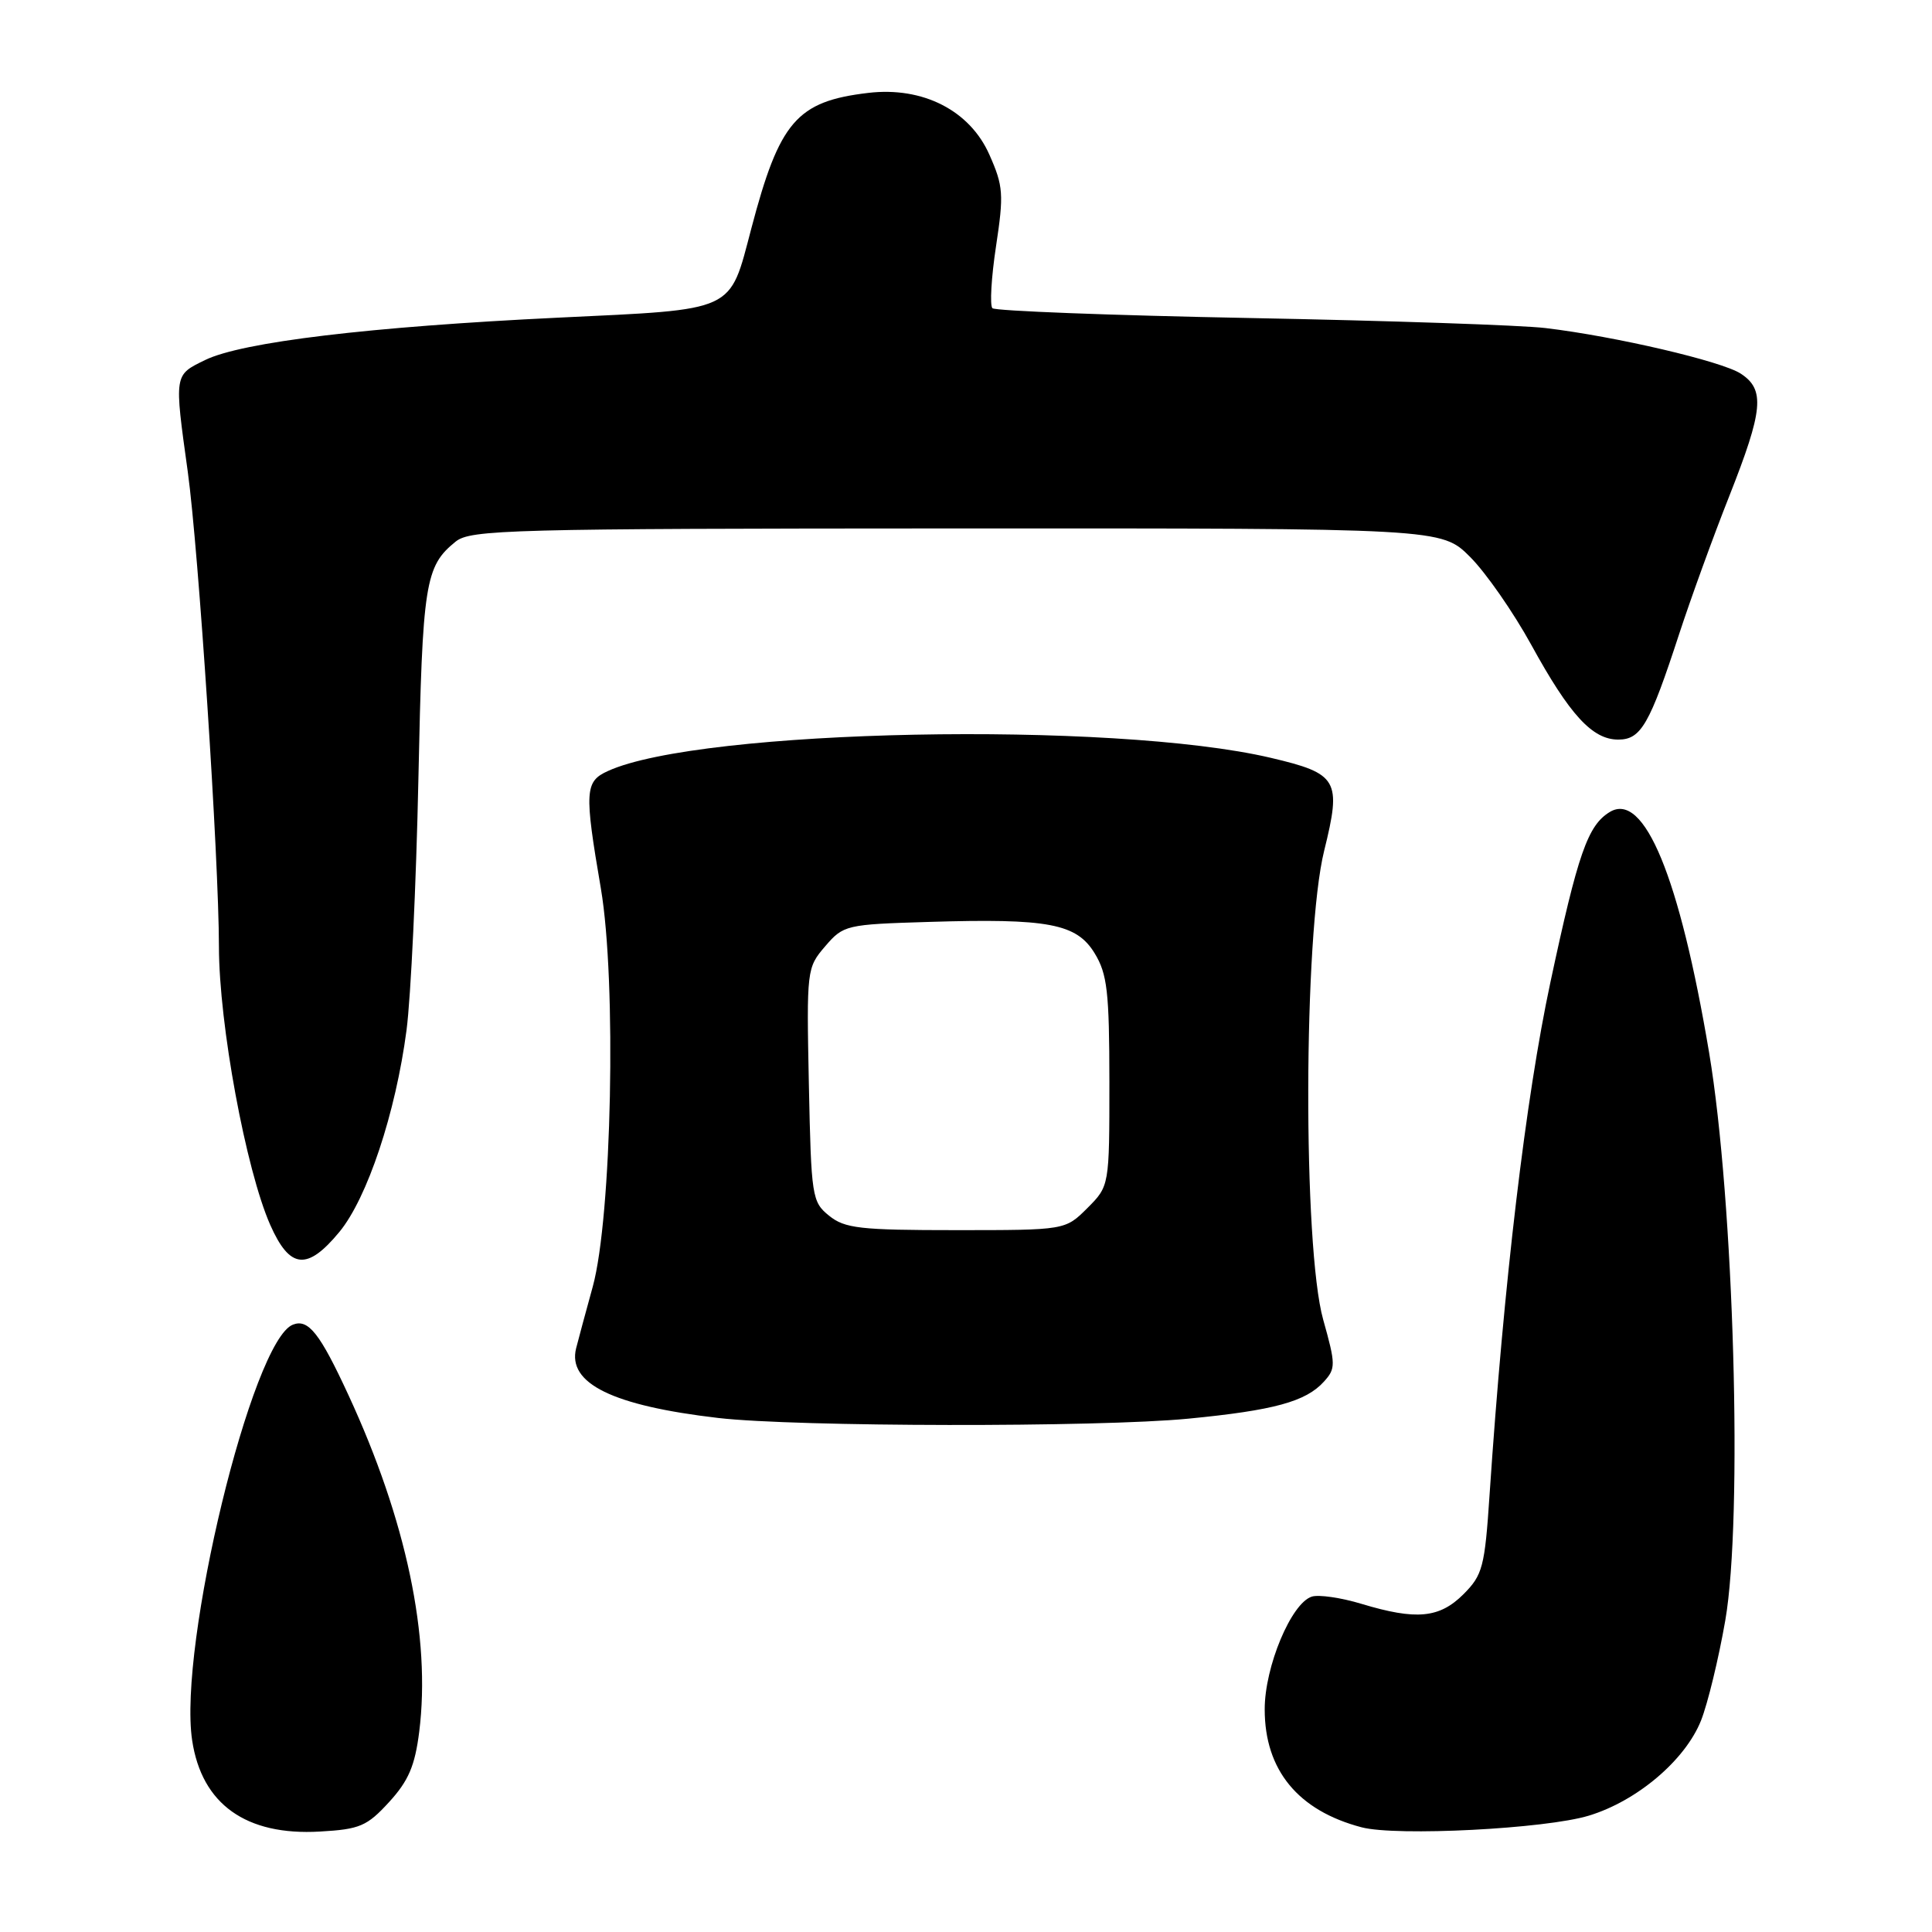 <?xml version="1.0" encoding="UTF-8" standalone="no"?>
<!DOCTYPE svg PUBLIC "-//W3C//DTD SVG 1.1//EN" "http://www.w3.org/Graphics/SVG/1.1/DTD/svg11.dtd" >
<svg xmlns="http://www.w3.org/2000/svg" xmlns:xlink="http://www.w3.org/1999/xlink" version="1.1" viewBox="0 0 256 256">
 <g >
 <path fill="currentColor"
d=" M 51.56 238.78 C 54.13 235.97 54.98 233.99 55.55 229.46 C 57.11 216.96 53.84 201.43 46.16 184.83 C 42.39 176.67 40.86 174.73 38.82 175.52 C 33.41 177.59 23.59 218.10 25.46 230.60 C 26.73 239.07 32.60 243.26 42.39 242.69 C 47.68 242.39 48.63 241.98 51.56 238.78 Z  M 210.54 240.58 C 216.92 238.64 223.29 233.24 225.39 227.99 C 226.28 225.75 227.73 219.78 228.61 214.71 C 230.96 201.16 229.76 159.13 226.47 139.50 C 222.55 116.19 217.87 104.84 213.31 107.59 C 210.39 109.36 209.09 113.06 205.43 130.19 C 202.17 145.44 199.27 169.85 197.38 197.99 C 196.74 207.65 196.46 208.69 193.92 211.24 C 190.73 214.42 187.67 214.71 180.41 212.52 C 177.71 211.70 174.74 211.27 173.82 211.56 C 171.10 212.42 167.57 220.86 167.58 226.50 C 167.58 234.55 172.00 239.92 180.43 242.13 C 185.06 243.34 204.82 242.33 210.54 240.58 Z  M 157.47 187.98 C 168.81 186.88 173.04 185.72 175.43 183.07 C 177.00 181.34 177.00 180.81 175.33 174.86 C 172.63 165.23 172.71 123.82 175.46 112.72 C 177.78 103.34 177.30 102.51 168.36 100.41 C 147.42 95.50 92.79 96.58 80.56 102.16 C 77.49 103.55 77.41 104.81 79.62 117.74 C 81.71 130.04 81.07 161.30 78.54 170.50 C 77.63 173.80 76.64 177.47 76.34 178.65 C 75.17 183.32 81.18 186.26 95.18 187.89 C 105.45 189.08 145.52 189.14 157.47 187.98 Z  M 44.96 163.25 C 48.67 158.76 52.43 147.46 53.87 136.48 C 54.44 132.09 55.15 117.12 55.44 103.22 C 55.98 77.20 56.32 75.05 60.37 71.77 C 62.34 70.18 67.38 70.04 126.75 70.02 C 191.00 70.00 191.00 70.00 194.80 73.80 C 196.89 75.89 200.54 81.14 202.91 85.46 C 208.01 94.75 211.00 98.00 214.43 98.00 C 217.44 98.00 218.58 96.01 222.50 84.00 C 224.03 79.33 227.01 71.10 229.14 65.73 C 233.64 54.33 233.90 51.63 230.66 49.51 C 228.15 47.87 214.10 44.58 204.79 43.47 C 201.65 43.09 184.03 42.49 165.62 42.14 C 147.22 41.79 131.87 41.20 131.50 40.84 C 131.14 40.47 131.35 36.77 131.98 32.62 C 133.02 25.75 132.95 24.66 131.10 20.50 C 128.51 14.63 122.27 11.45 115.04 12.31 C 105.57 13.43 103.29 16.08 99.55 30.29 C 96.60 41.46 97.69 40.96 73.99 42.09 C 49.01 43.29 32.05 45.32 27.17 47.71 C 23.05 49.72 23.08 49.53 24.88 62.50 C 26.31 72.84 29.00 113.74 29.01 125.44 C 29.02 135.73 32.58 154.99 35.81 162.31 C 38.40 168.16 40.70 168.40 44.96 163.25 Z  M 109.86 161.09 C 107.59 159.26 107.49 158.58 107.18 143.73 C 106.87 128.50 106.90 128.23 109.34 125.39 C 111.76 122.57 112.10 122.49 123.05 122.16 C 138.94 121.67 142.65 122.38 145.05 126.32 C 146.72 129.06 146.99 131.41 147.00 143.33 C 147.00 157.15 147.00 157.15 144.08 160.08 C 141.15 163.00 141.15 163.00 126.69 163.00 C 113.94 163.00 111.94 162.77 109.86 161.09 Z "/>
</g>
</svg>
